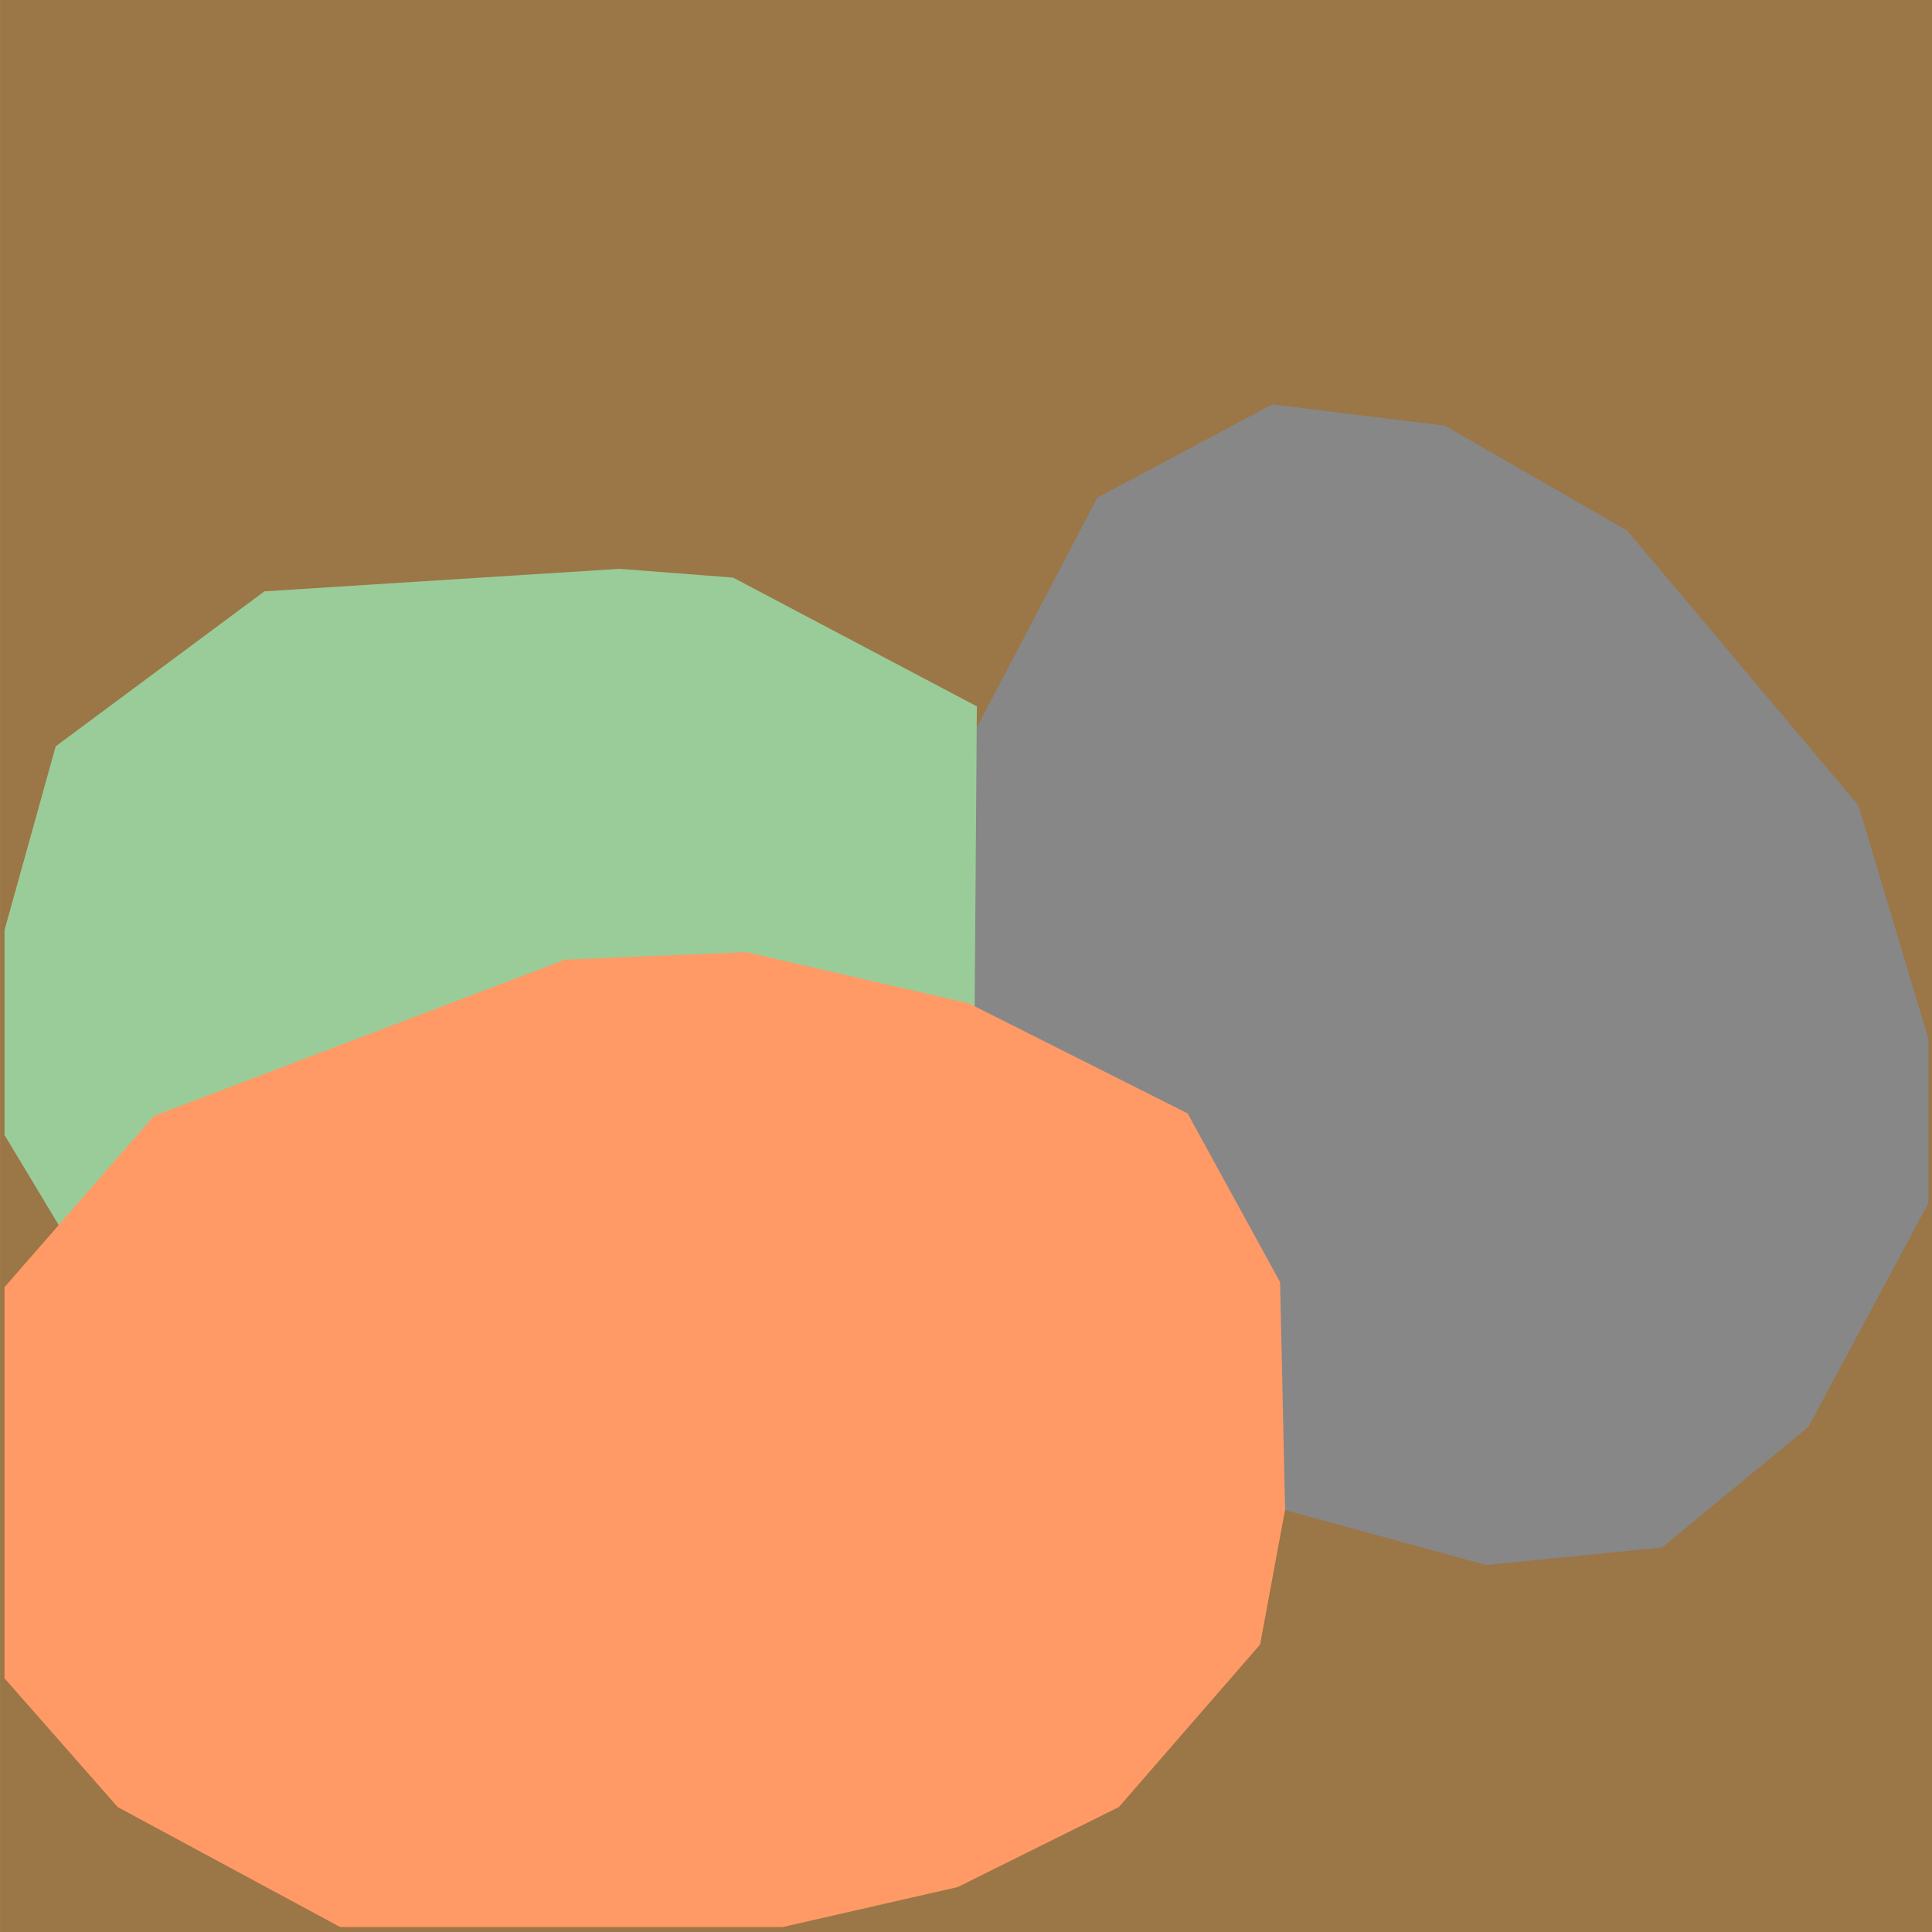 <?xml version="1.0" encoding="UTF-8" standalone="no"?>
<!DOCTYPE svg PUBLIC "-//W3C//DTD SVG 1.1//EN" "http://www.w3.org/Graphics/SVG/1.1/DTD/svg11.dtd">
<svg version="1.1" xmlns="http://www.w3.org/2000/svg" xmlns:xlink="http://www.w3.org/1999/xlink" preserveAspectRatio="xMidYMid meet" viewBox="30.417 351.25 262 262" width="262" height="262"><defs><path d="M30.42 351.25L292.42 351.25L292.42 613.25L30.42 613.25L30.42 351.25Z" id="a1j5AGGP35"></path><path d="M202.96 406.09L226.35 408.97L251.09 423.21L282.45 460.49L291.94 492.19L291.94 514.39L275.67 544.73L255.84 561.1L231.94 563.48L204.65 556.02L155.5 512.97L160.75 453.99L179.23 418.73L202.96 406.09Z" id="b4wBwDsfv0"></path><path d="M162.55 493.31L162.89 447.04L129.84 429.58L114.42 428.39L66.28 431.44L37.97 452.46L31.03 477.38L31.03 505.17L38.48 517.55L162.55 493.31Z" id="a5bIKjHle6"></path><path d="M160.28 607.16L136.55 612.58L76.55 612.58L46.38 596.31L31.03 578.85L31.03 525.8L51.3 502.58L107.06 481.39L131.64 480.38L161.81 487.32L191.47 502.24L204.01 525.12L204.69 555.97L201.3 574.27L182.14 596.31L160.28 607.16Z" id="bH4a2ceJG"></path></defs><g><g><g><use xlink:href="#a1j5AGGP35" opacity="1" fill="#9b7647" fill-opacity="1"></use></g><g><use xlink:href="#b4wBwDsfv0" opacity="1" fill="#878787" fill-opacity="1"></use></g><g><use xlink:href="#a5bIKjHle6" opacity="1" fill="#9acc99" fill-opacity="1"></use></g><g><use xlink:href="#bH4a2ceJG" opacity="1" fill="#ff9a66" fill-opacity="1"></use></g></g></g></svg>